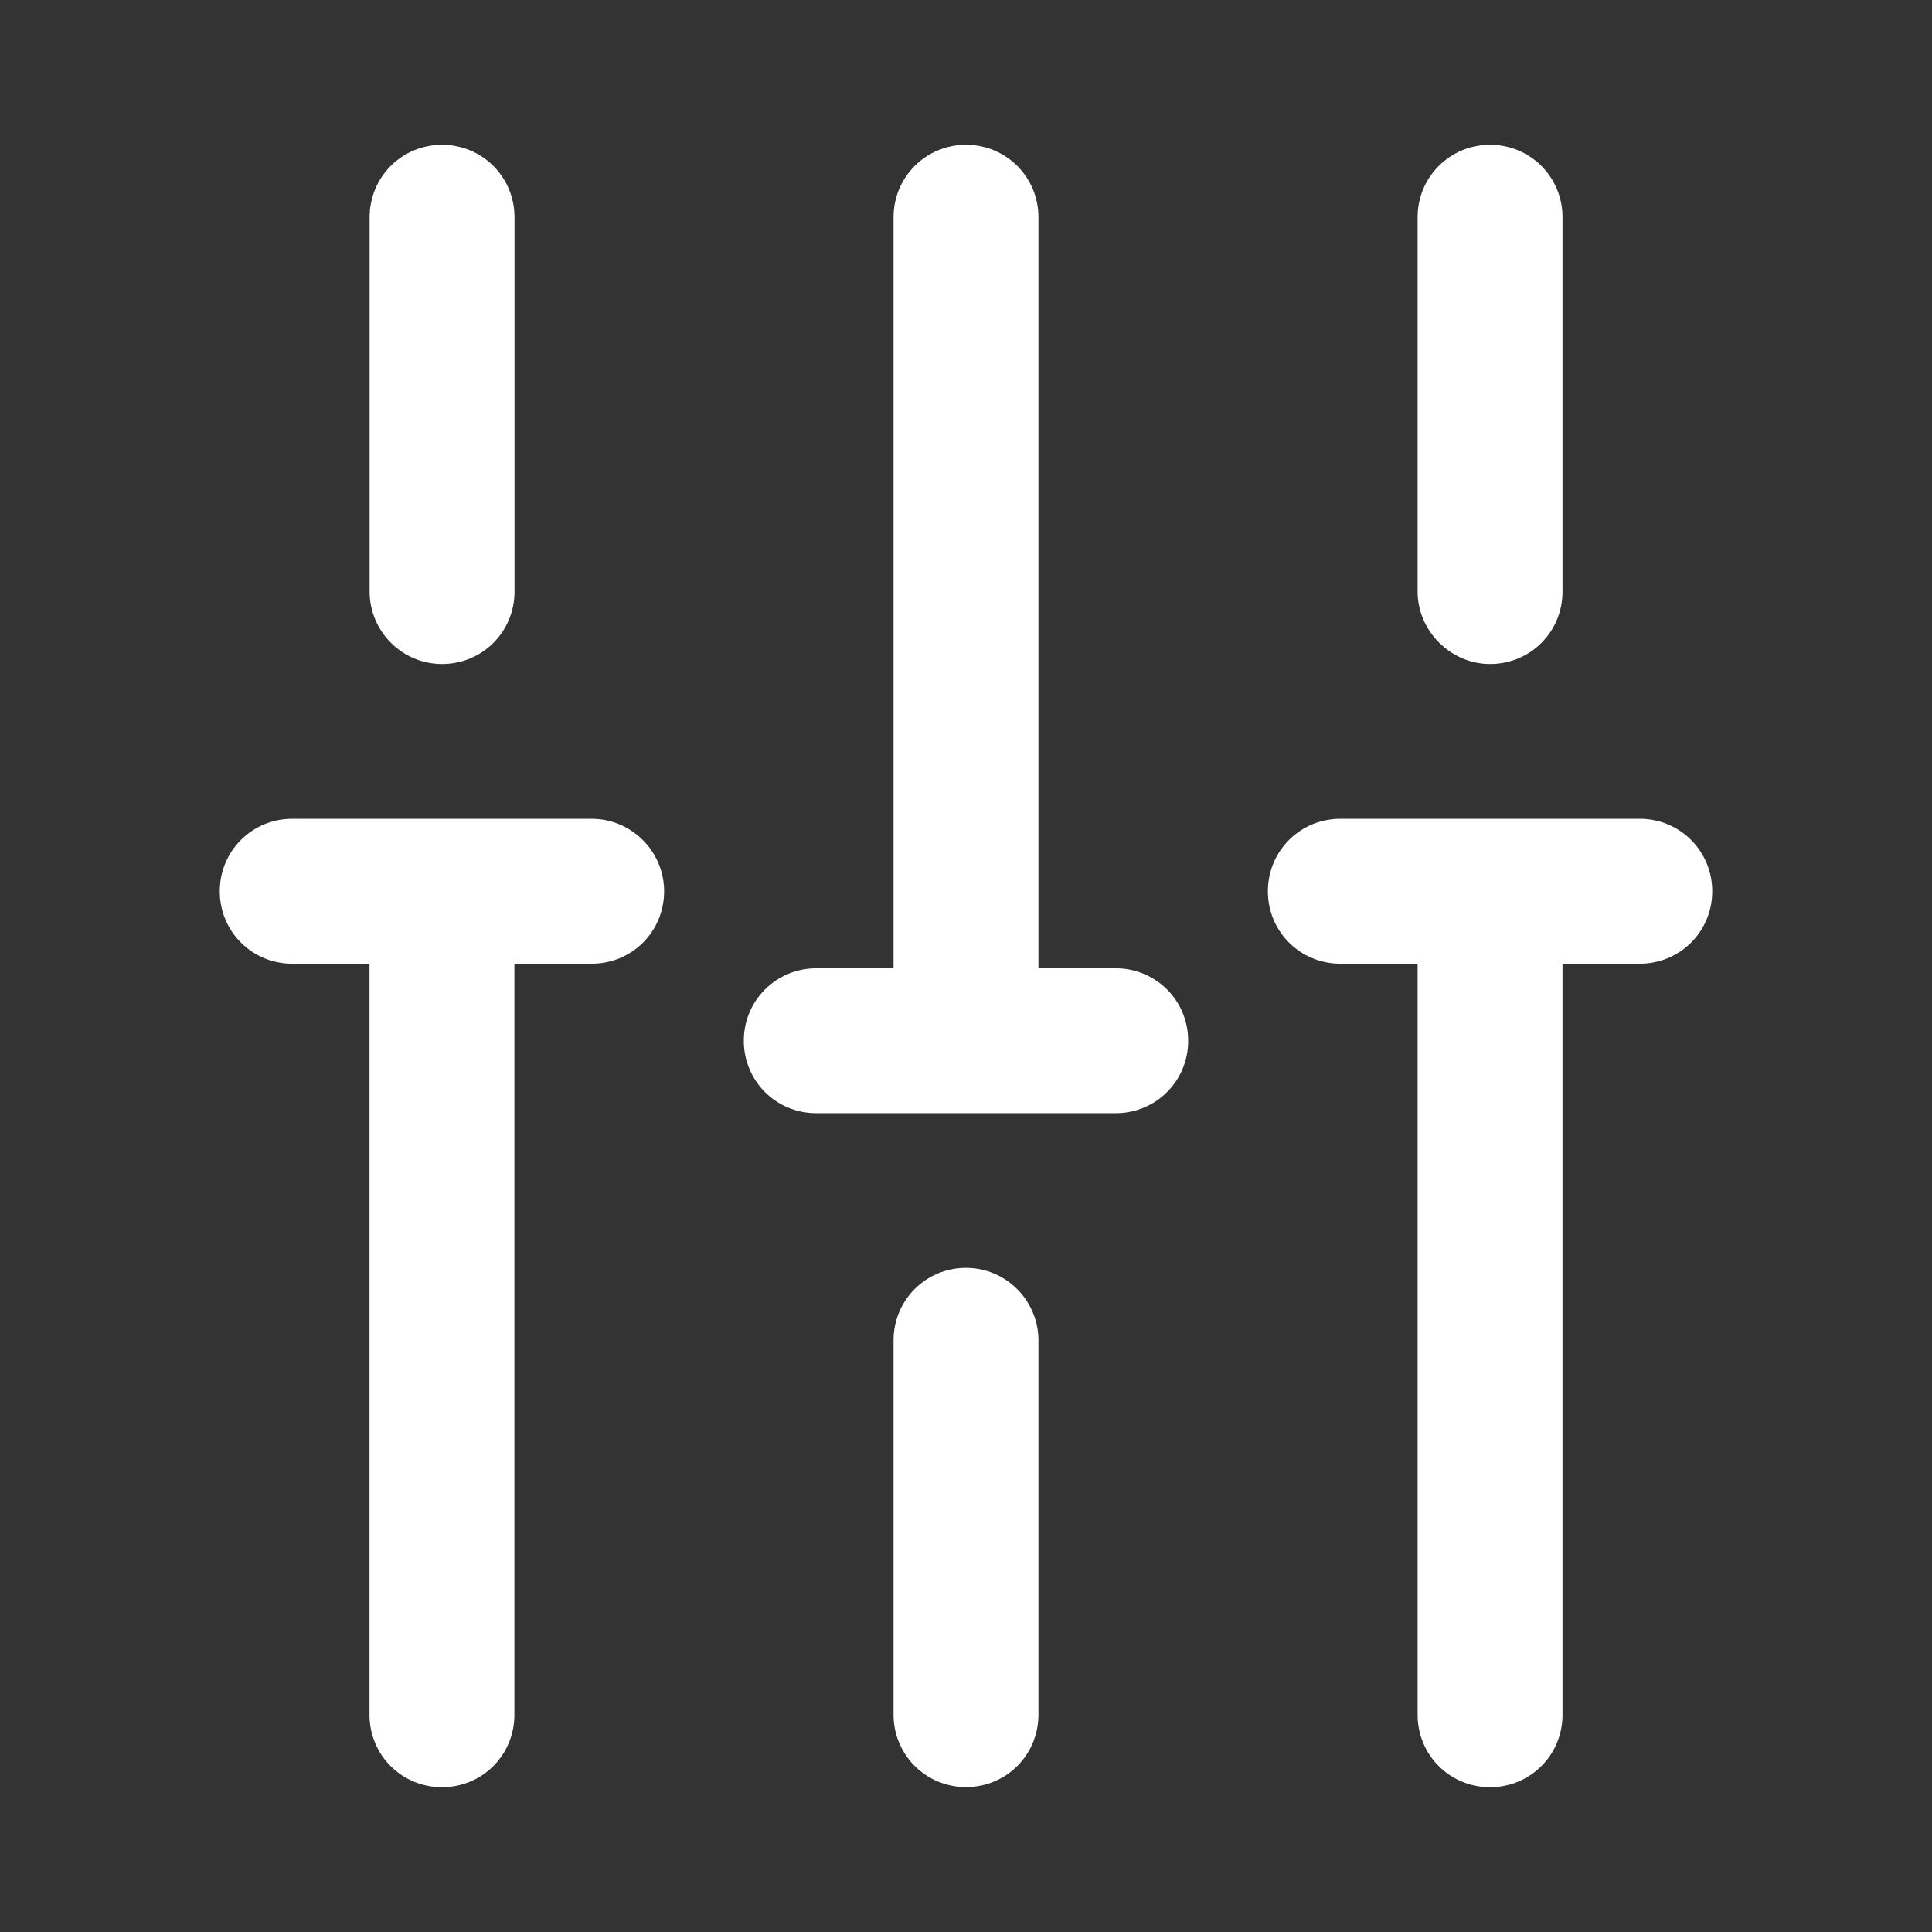 <svg width="16" height="16" viewBox="0 0 16 16" fill="none" xmlns="http://www.w3.org/2000/svg">
<rect x="0" y="0" width="16" height="16" fill="#333333" stroke="none"/>
<path d="M12.34 5.499C12.674 5.499 12.94 5.233 12.94 4.899V1.799C12.94 1.466 12.674 1.199 12.34 1.199C12.007 1.199 11.74 1.466 11.74 1.799V4.899C11.74 5.226 12.014 5.499 12.34 5.499Z" fill="white"/>
<path d="M8 10.5C7.667 10.5 7.4 10.767 7.4 11.1V14.2C7.4 14.533 7.667 14.8 8 14.8C8.334 14.8 8.6 14.533 8.6 14.2V11.1C8.6 10.773 8.334 10.5 8 10.5Z" fill="white"/>
<path d="M3.661 5.499C3.994 5.499 4.261 5.233 4.261 4.899V1.799C4.261 1.466 3.994 1.199 3.661 1.199C3.327 1.199 3.061 1.466 3.061 1.799V4.899C3.061 5.226 3.327 5.499 3.661 5.499Z" fill="white"/>
<path d="M4.9 6.781H2.42C2.087 6.781 1.82 7.048 1.82 7.381C1.82 7.715 2.087 7.981 2.42 7.981H3.06V14.201C3.06 14.535 3.327 14.801 3.66 14.801C3.994 14.801 4.26 14.535 4.26 14.201V7.981H4.9C5.234 7.981 5.5 7.715 5.5 7.381C5.5 7.048 5.227 6.781 4.9 6.781Z" fill="white"/>
<path d="M13.58 6.781H11.1C10.767 6.781 10.5 7.048 10.5 7.381C10.5 7.715 10.767 7.981 11.1 7.981H11.74V14.201C11.74 14.535 12.007 14.801 12.34 14.801C12.673 14.801 12.94 14.535 12.94 14.201V7.981H13.58C13.913 7.981 14.18 7.715 14.18 7.381C14.18 7.048 13.913 6.781 13.58 6.781Z" fill="white"/>
<path d="M9.24 8.019H8.6V1.799C8.6 1.466 8.333 1.199 8 1.199C7.667 1.199 7.4 1.466 7.4 1.799V8.019H6.76C6.427 8.019 6.16 8.286 6.16 8.619C6.16 8.953 6.427 9.219 6.76 9.219H9.24C9.573 9.219 9.84 8.953 9.84 8.619C9.84 8.286 9.573 8.019 9.24 8.019Z" fill="white"/>
</svg>
